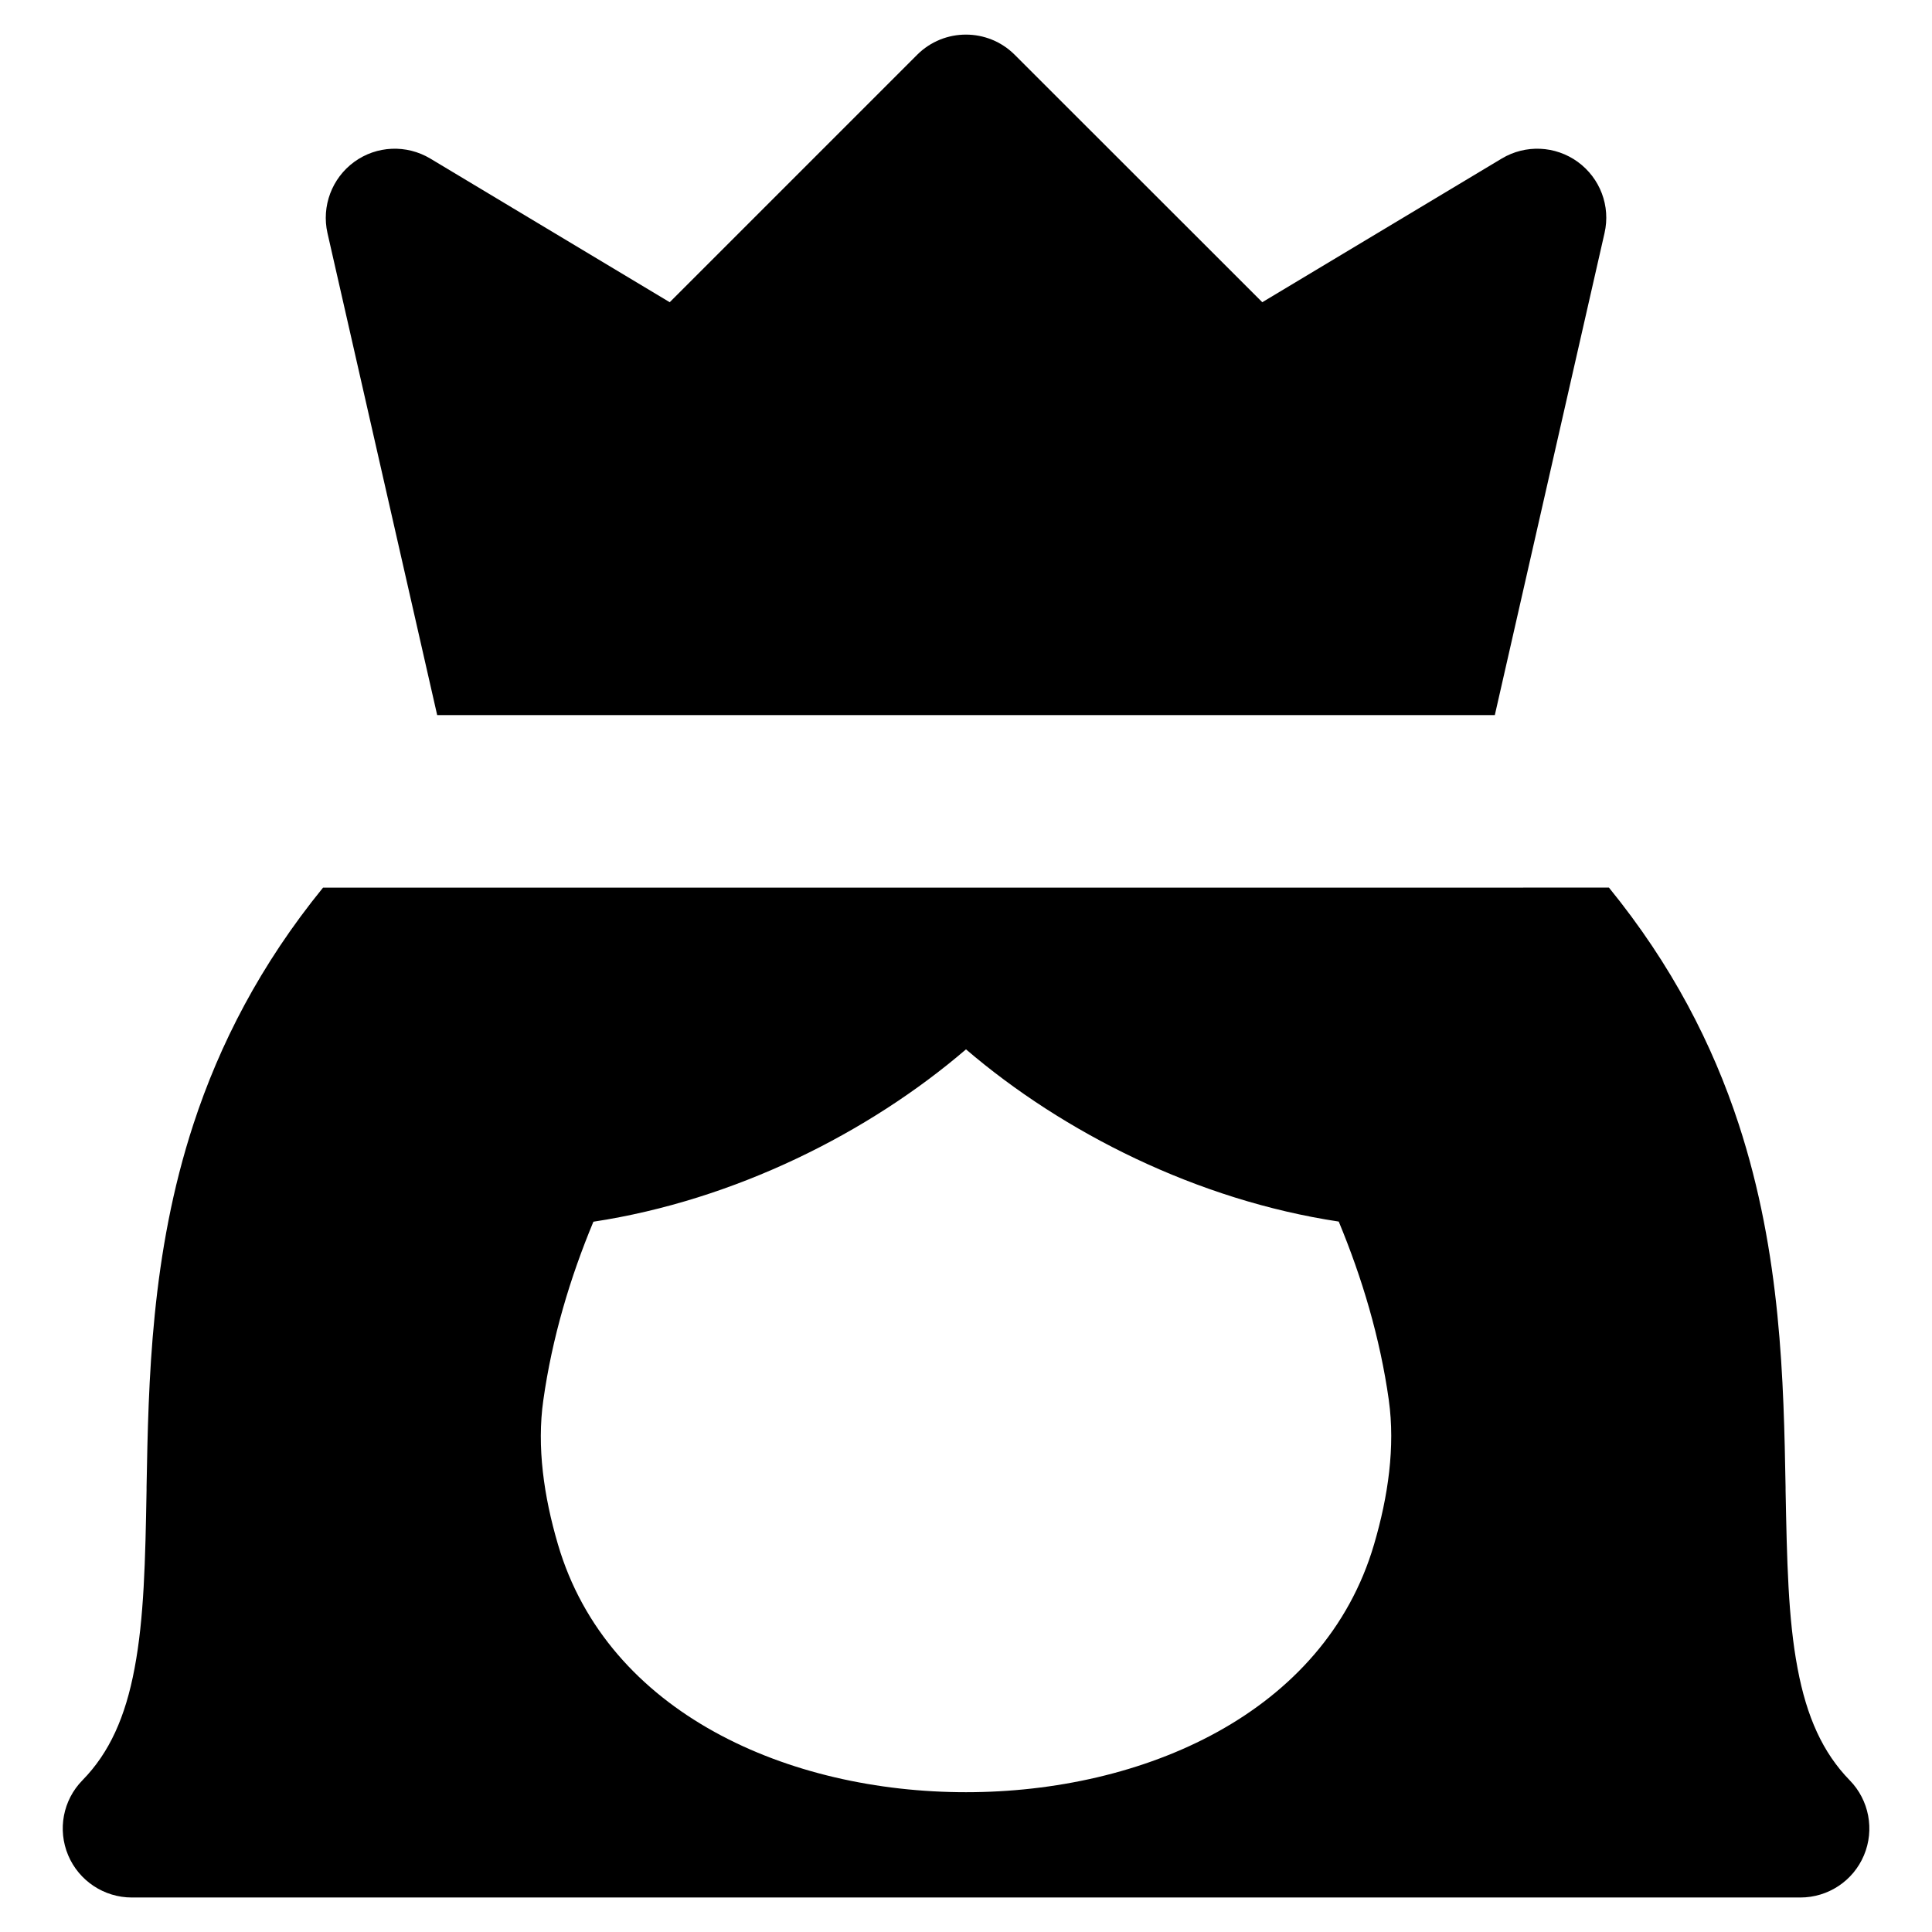 <svg xmlns="http://www.w3.org/2000/svg" fill="none" viewBox="0 0 14 14" id="User-Queen-Crown--Streamline-Flex">
  <desc>
    User Queen Crown Streamline Icon: https://streamlinehq.com
  </desc>
  <g id="user-queen-crown--actions-crown-geometric-human-person-single-up-user">
    <path id="Subtract" fill="#000000" fill-rule="evenodd" d="M6.646 0.397c0.195 -0.195 0.512 -0.195 0.707 0L9.147 2.19l1.735 -1.041c0.172 -0.103 0.388 -0.094 0.551 0.024 0.162 0.118 0.239 0.32 0.194 0.516l-0.795 3.493H3.168l-0.795 -3.493c-0.044 -0.195 0.032 -0.398 0.194 -0.516 0.162 -0.118 0.379 -0.127 0.551 -0.024l1.735 1.041L6.646 0.397ZM2.341 6.432c-0.455 0.559 -0.75 1.136 -0.939 1.713 -0.309 0.943 -0.326 1.865 -0.34 2.631l-0 0.024c-0.009 0.508 -0.018 0.926 -0.087 1.29 -0.066 0.352 -0.182 0.611 -0.378 0.811 -0.141 0.144 -0.181 0.358 -0.103 0.543s0.26 0.306 0.461 0.306H13.046c0.201 0 0.383 -0.12 0.461 -0.306 0.078 -0.185 0.037 -0.4 -0.103 -0.543 -0.196 -0.201 -0.312 -0.46 -0.378 -0.811 -0.069 -0.363 -0.077 -0.782 -0.087 -1.29l-0 -0.022c-0.014 -0.766 -0.031 -1.689 -0.34 -2.633 -0.189 -0.577 -0.484 -1.153 -0.94 -1.713H2.341Zm7.723 3.715c0.047 0.337 -0.005 0.697 -0.107 1.044 -0.36 1.228 -1.678 1.796 -2.957 1.796 -1.28 0 -2.597 -0.568 -2.957 -1.796 -0.102 -0.347 -0.154 -0.707 -0.106 -1.044 0.064 -0.454 0.194 -0.888 0.363 -1.294C5.325 8.697 6.296 8.208 7 7.604c0.704 0.603 1.675 1.093 2.701 1.248 0.169 0.407 0.299 0.84 0.363 1.294Z" clip-rule="evenodd" stroke-width="1"></path>
  </g>
</svg>